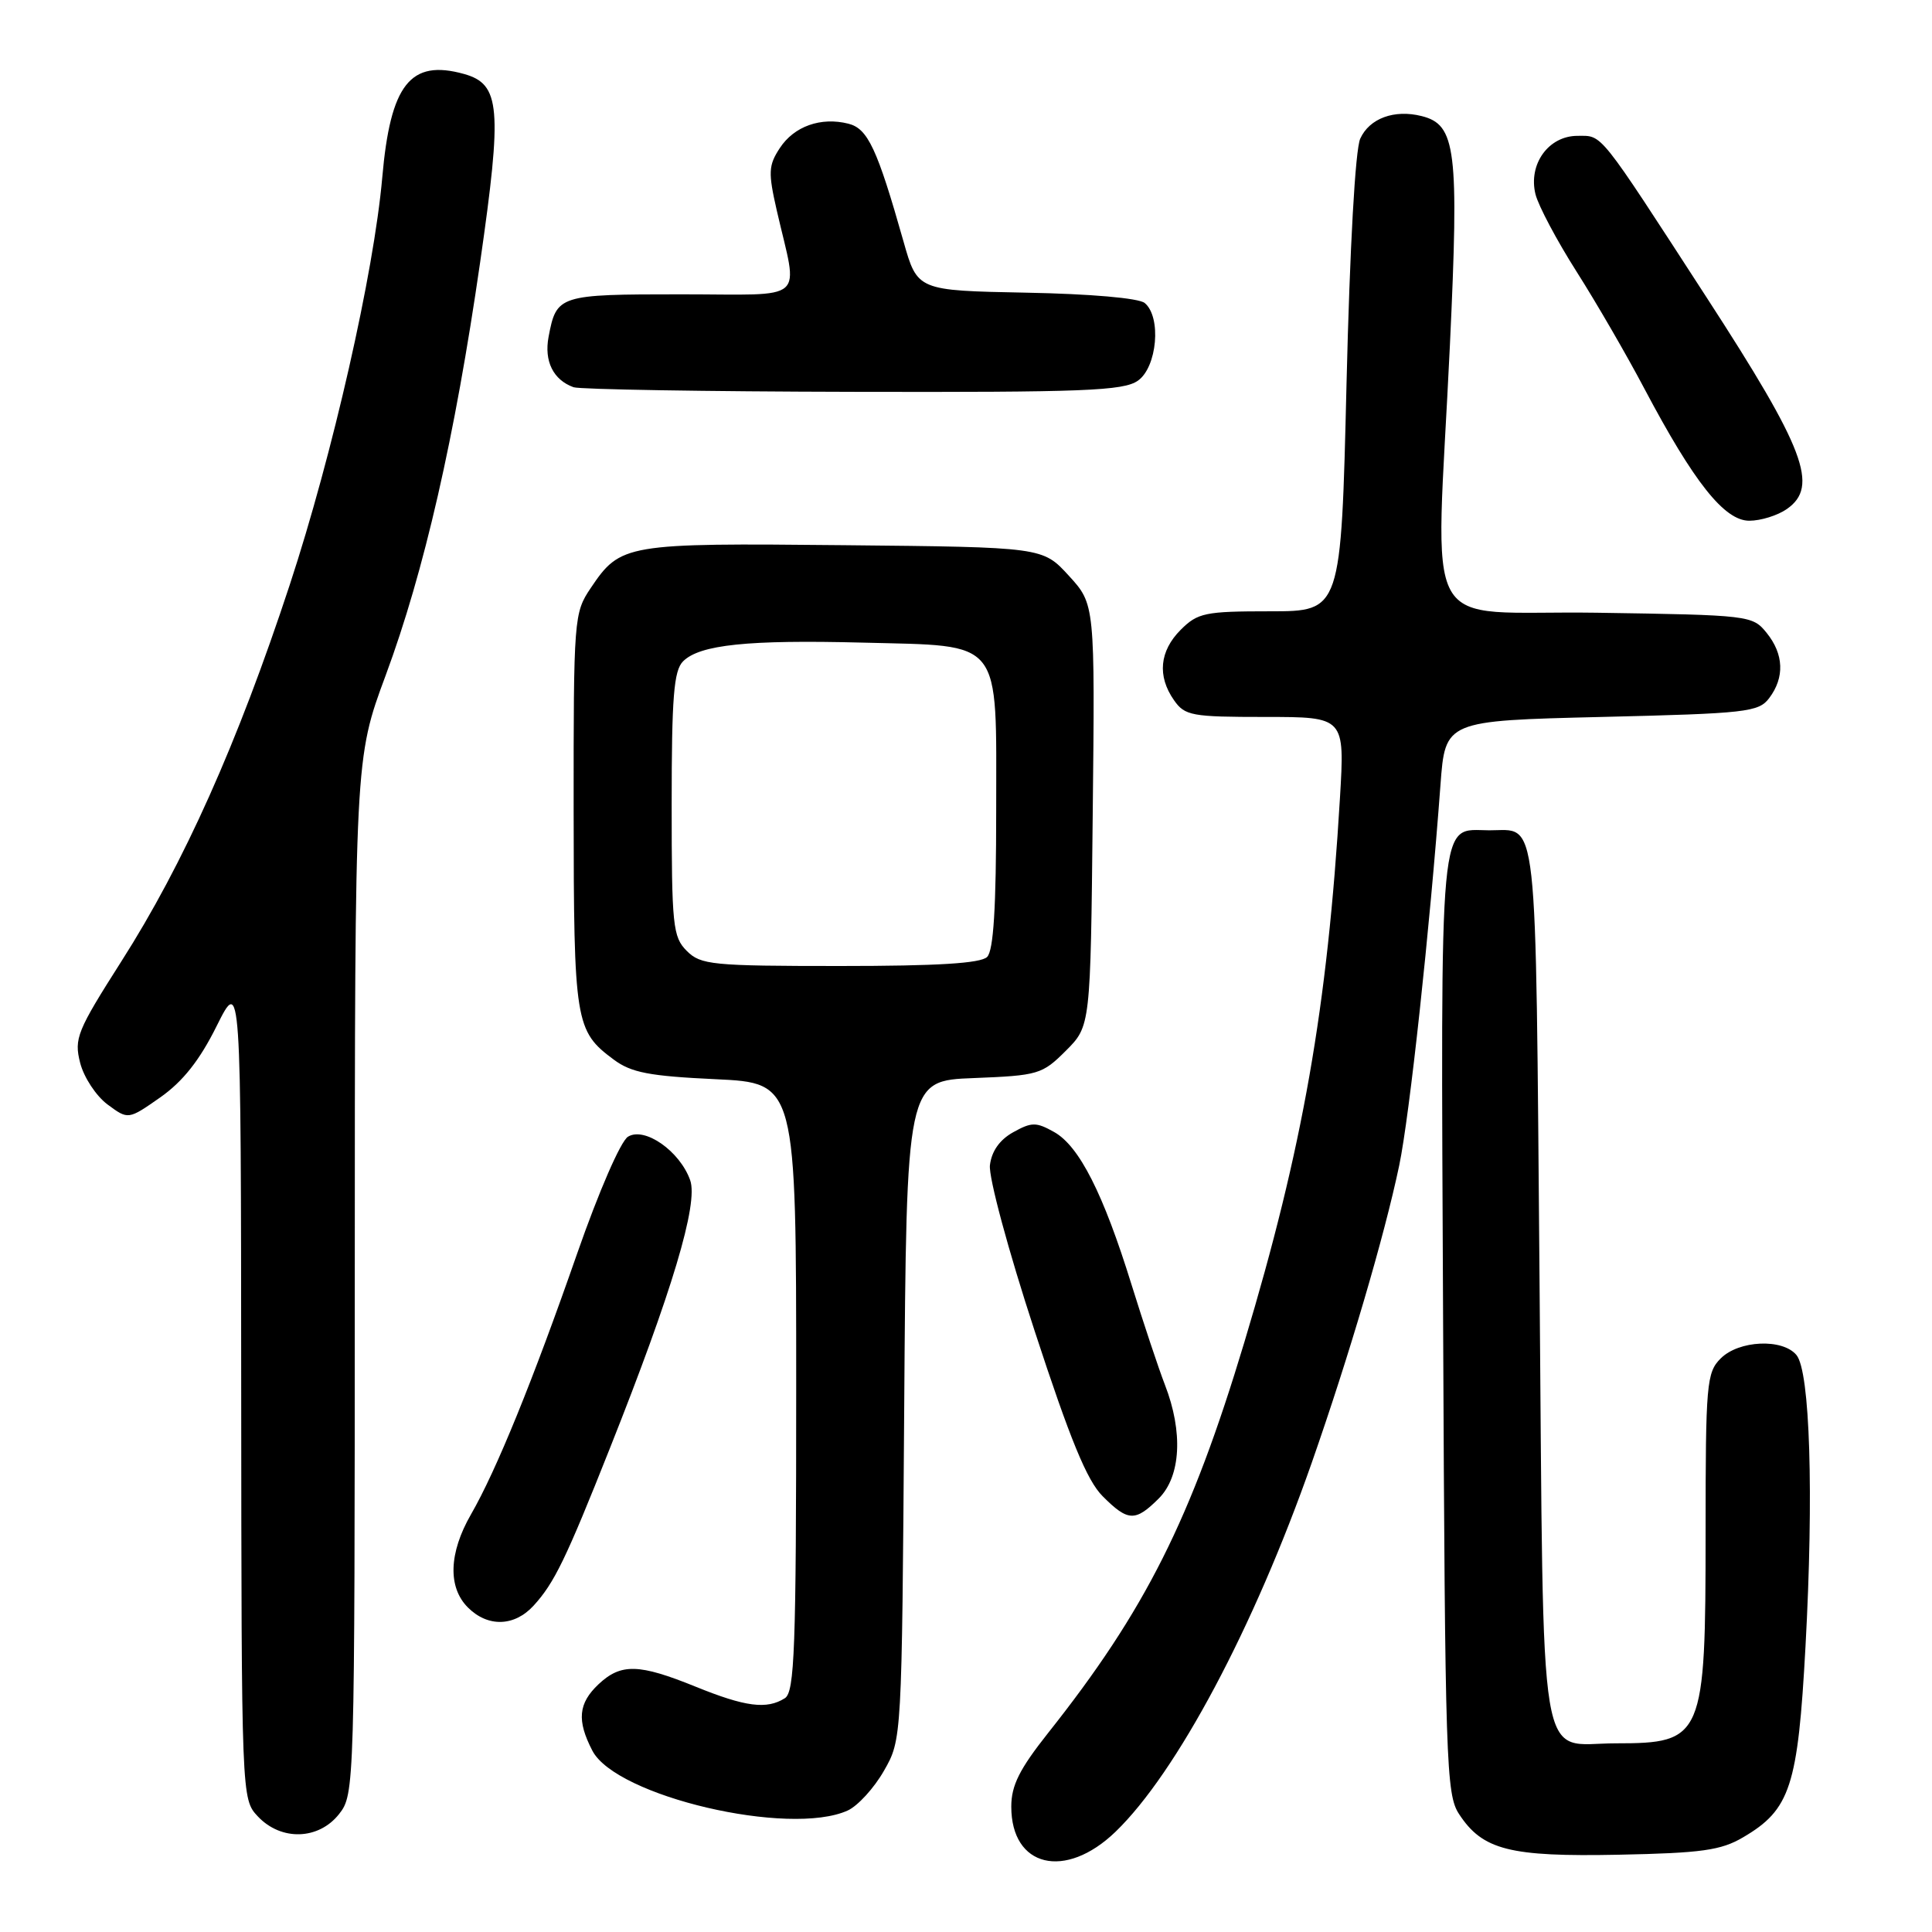 <?xml version="1.0" encoding="UTF-8" standalone="no"?>
<!DOCTYPE svg PUBLIC "-//W3C//DTD SVG 1.1//EN" "http://www.w3.org/Graphics/SVG/1.1/DTD/svg11.dtd" >
<svg xmlns="http://www.w3.org/2000/svg" xmlns:xlink="http://www.w3.org/1999/xlink" version="1.1" viewBox="0 0 256 256">
 <g >
 <path fill="currentColor"
d=" M 147.80 242.73 C 155.91 234.91 166.15 215.67 173.80 193.86 C 178.75 179.72 183.44 163.80 185.40 154.44 C 186.77 147.92 189.46 123.06 190.87 104.00 C 191.50 95.50 191.50 95.50 212.21 95.00 C 231.43 94.54 233.03 94.36 234.43 92.50 C 236.49 89.77 236.37 86.68 234.09 83.86 C 232.21 81.54 231.85 81.50 211.59 81.19 C 187.74 80.84 190.25 85.40 192.12 45.74 C 193.34 19.77 192.93 16.52 188.37 15.38 C 184.76 14.47 181.46 15.68 180.24 18.37 C 179.58 19.83 178.86 32.69 178.42 50.89 C 177.70 81.00 177.70 81.00 168.30 81.00 C 159.66 81.00 158.71 81.20 156.45 83.45 C 153.64 86.27 153.32 89.58 155.56 92.78 C 157.00 94.84 157.90 95.00 167.65 95.00 C 178.19 95.00 178.19 95.00 177.55 105.75 C 175.89 133.54 172.63 152.10 164.88 177.86 C 157.81 201.35 151.77 213.38 138.87 229.64 C 135.08 234.43 134.00 236.58 134.00 239.39 C 134.00 247.42 141.14 249.14 147.80 242.73 Z  M 230.96 243.46 C 237.23 239.79 238.23 236.71 239.24 218.12 C 240.34 197.95 239.84 181.71 238.04 179.55 C 236.20 177.33 230.41 177.59 228.00 180.00 C 226.13 181.87 226.00 183.33 226.00 203.05 C 226.00 230.28 225.69 231.00 214.11 231.00 C 203.65 231.00 204.57 236.58 204.00 170.04 C 203.45 106.18 203.88 110.05 197.32 110.02 C 190.59 109.98 190.91 106.52 191.22 175.40 C 191.48 233.65 191.62 237.77 193.33 240.37 C 196.45 245.14 200.03 246.05 214.50 245.76 C 225.47 245.54 228.04 245.18 230.96 243.46 Z  M 44.93 240.37 C 46.98 237.76 47.00 237.01 47.01 169.12 C 47.02 100.50 47.02 100.50 51.10 89.50 C 56.21 75.72 60.27 57.96 63.62 34.76 C 66.57 14.26 66.31 11.15 61.48 9.80 C 54.37 7.82 51.73 11.17 50.65 23.53 C 49.53 36.21 44.08 60.20 38.39 77.50 C 31.49 98.46 24.35 114.44 16.06 127.42 C 10.21 136.61 9.80 137.61 10.62 140.83 C 11.10 142.74 12.74 145.23 14.25 146.35 C 16.99 148.38 16.99 148.38 21.25 145.40 C 24.23 143.30 26.46 140.49 28.71 135.95 C 31.93 129.50 31.93 129.50 31.96 183.94 C 32.00 238.37 32.00 238.37 34.17 240.69 C 37.25 243.96 42.22 243.81 44.93 240.37 Z  M 112.33 239.90 C 113.66 239.29 115.82 236.93 117.12 234.65 C 119.50 230.50 119.50 230.50 119.81 186.85 C 120.11 143.19 120.11 143.19 129.04 142.85 C 137.58 142.51 138.10 142.36 141.23 139.23 C 144.50 135.96 144.50 135.96 144.79 108.02 C 145.09 80.07 145.09 80.07 141.62 76.28 C 138.16 72.50 138.16 72.50 111.83 72.24 C 82.87 71.95 82.22 72.06 78.28 77.91 C 76.05 81.22 76.00 81.87 76.01 107.40 C 76.03 135.48 76.21 136.61 81.32 140.40 C 83.64 142.13 86.05 142.59 94.82 143.00 C 105.50 143.50 105.50 143.50 105.50 183.79 C 105.50 218.51 105.29 224.20 104.00 225.02 C 101.60 226.54 98.77 226.17 92.19 223.50 C 84.65 220.44 82.29 220.38 79.31 223.17 C 76.63 225.70 76.41 227.96 78.49 231.97 C 81.62 238.03 104.61 243.41 112.33 239.90 Z  M 70.71 212.75 C 73.45 209.75 74.98 206.60 80.81 191.91 C 89.06 171.16 92.56 159.48 91.45 156.38 C 90.08 152.52 85.41 149.26 83.21 150.62 C 82.24 151.22 79.34 157.89 76.48 166.09 C 70.60 182.96 65.77 194.83 62.40 200.68 C 59.47 205.78 59.32 210.32 62.00 213.00 C 64.64 215.64 68.16 215.54 70.71 212.75 Z  M 153.55 198.55 C 156.47 195.62 156.79 189.76 154.36 183.50 C 153.51 181.30 151.52 175.32 149.93 170.21 C 146.19 158.14 143.00 151.86 139.68 150.00 C 137.29 148.66 136.70 148.67 134.25 150.03 C 132.45 151.03 131.39 152.55 131.17 154.40 C 130.99 156.00 133.59 165.66 137.10 176.37 C 141.80 190.75 144.03 196.18 146.10 198.25 C 149.47 201.63 150.43 201.66 153.55 198.55 Z  M 236.78 67.44 C 241.04 64.46 239.17 59.51 226.19 39.50 C 211.66 17.09 212.39 18.00 209.03 18.00 C 205.18 18.00 202.48 21.76 203.46 25.74 C 203.84 27.26 206.29 31.88 208.91 36.00 C 211.53 40.12 215.57 47.10 217.89 51.50 C 224.46 63.92 228.49 69.00 231.79 69.00 C 233.31 69.00 235.56 68.30 236.78 67.44 Z  M 150.78 50.44 C 153.33 48.65 153.92 42.01 151.68 40.15 C 150.90 39.50 144.50 38.94 135.96 38.78 C 121.56 38.50 121.56 38.50 119.72 32.00 C 116.23 19.68 114.99 17.04 112.42 16.39 C 108.77 15.47 105.22 16.73 103.33 19.62 C 101.82 21.92 101.78 22.85 102.92 27.86 C 105.77 40.30 107.25 39.00 90.24 39.00 C 74.02 39.00 73.74 39.09 72.69 44.63 C 72.08 47.86 73.31 50.34 76.00 51.31 C 76.83 51.60 93.49 51.88 113.03 51.92 C 143.65 51.99 148.86 51.79 150.78 50.44 Z  M 91.00 126.00 C 89.15 124.15 89.00 122.67 89.00 106.57 C 89.00 92.35 89.28 88.86 90.51 87.63 C 92.72 85.42 99.12 84.76 114.31 85.15 C 133.04 85.64 132.00 84.33 132.00 107.45 C 132.00 120.23 131.65 125.95 130.80 126.80 C 129.95 127.65 124.20 128.00 111.30 128.00 C 94.33 128.00 92.85 127.85 91.00 126.00 Z "/>
</g>
</svg>